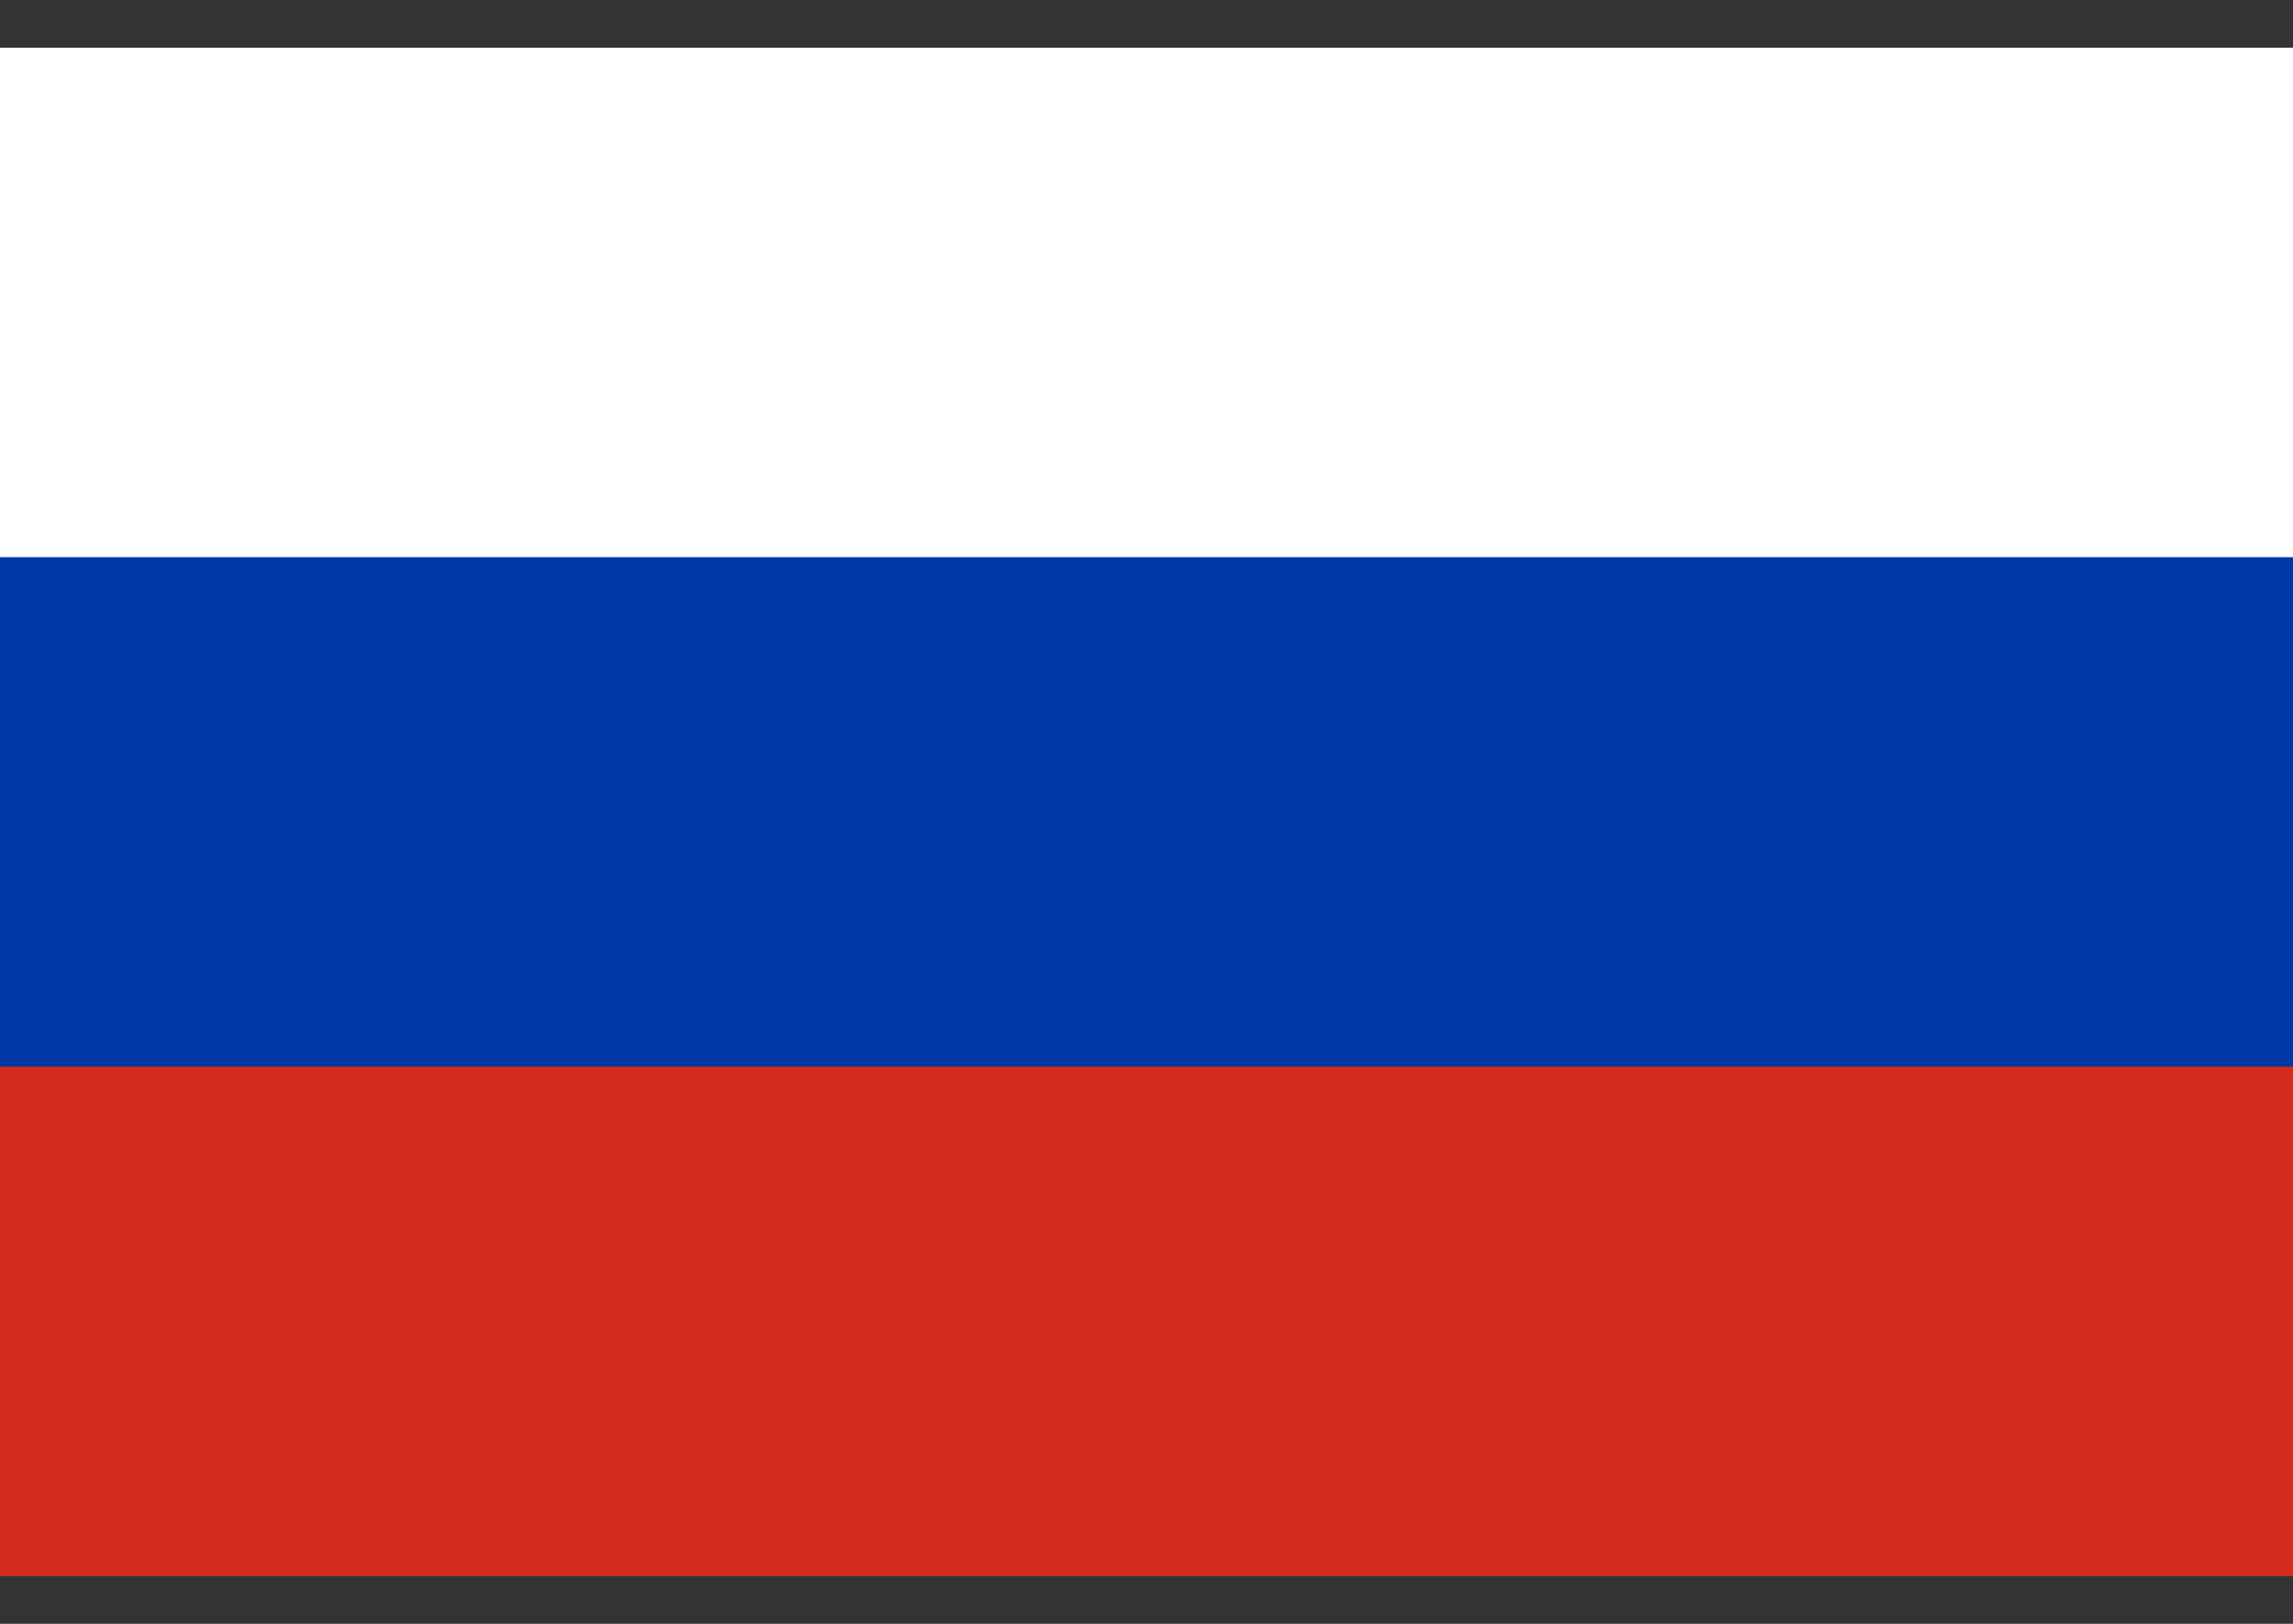 <svg width="24" height="17" viewBox="0 0 24 17" fill="none" xmlns="http://www.w3.org/2000/svg">
<rect x="0" y="0" width="24" height="17" fill="#333333" stroke="none"/>
<g clip-path="url(#clip0_14_939)">
<path d="M24 0.5H0V8.5H24V0.5Z" fill="white"/>
<path d="M24 8.5H0V16.5H24V8.5Z" fill="#D52B1E"/>
<path d="M24 5.833H0V11.167H24V5.833Z" fill="#0039A6"/>
</g>
<defs>
<clipPath id="clip0_14_939">
<rect width="24" height="16" fill="white" transform="translate(0 0.5)"/>
</clipPath>
</defs>
</svg>

